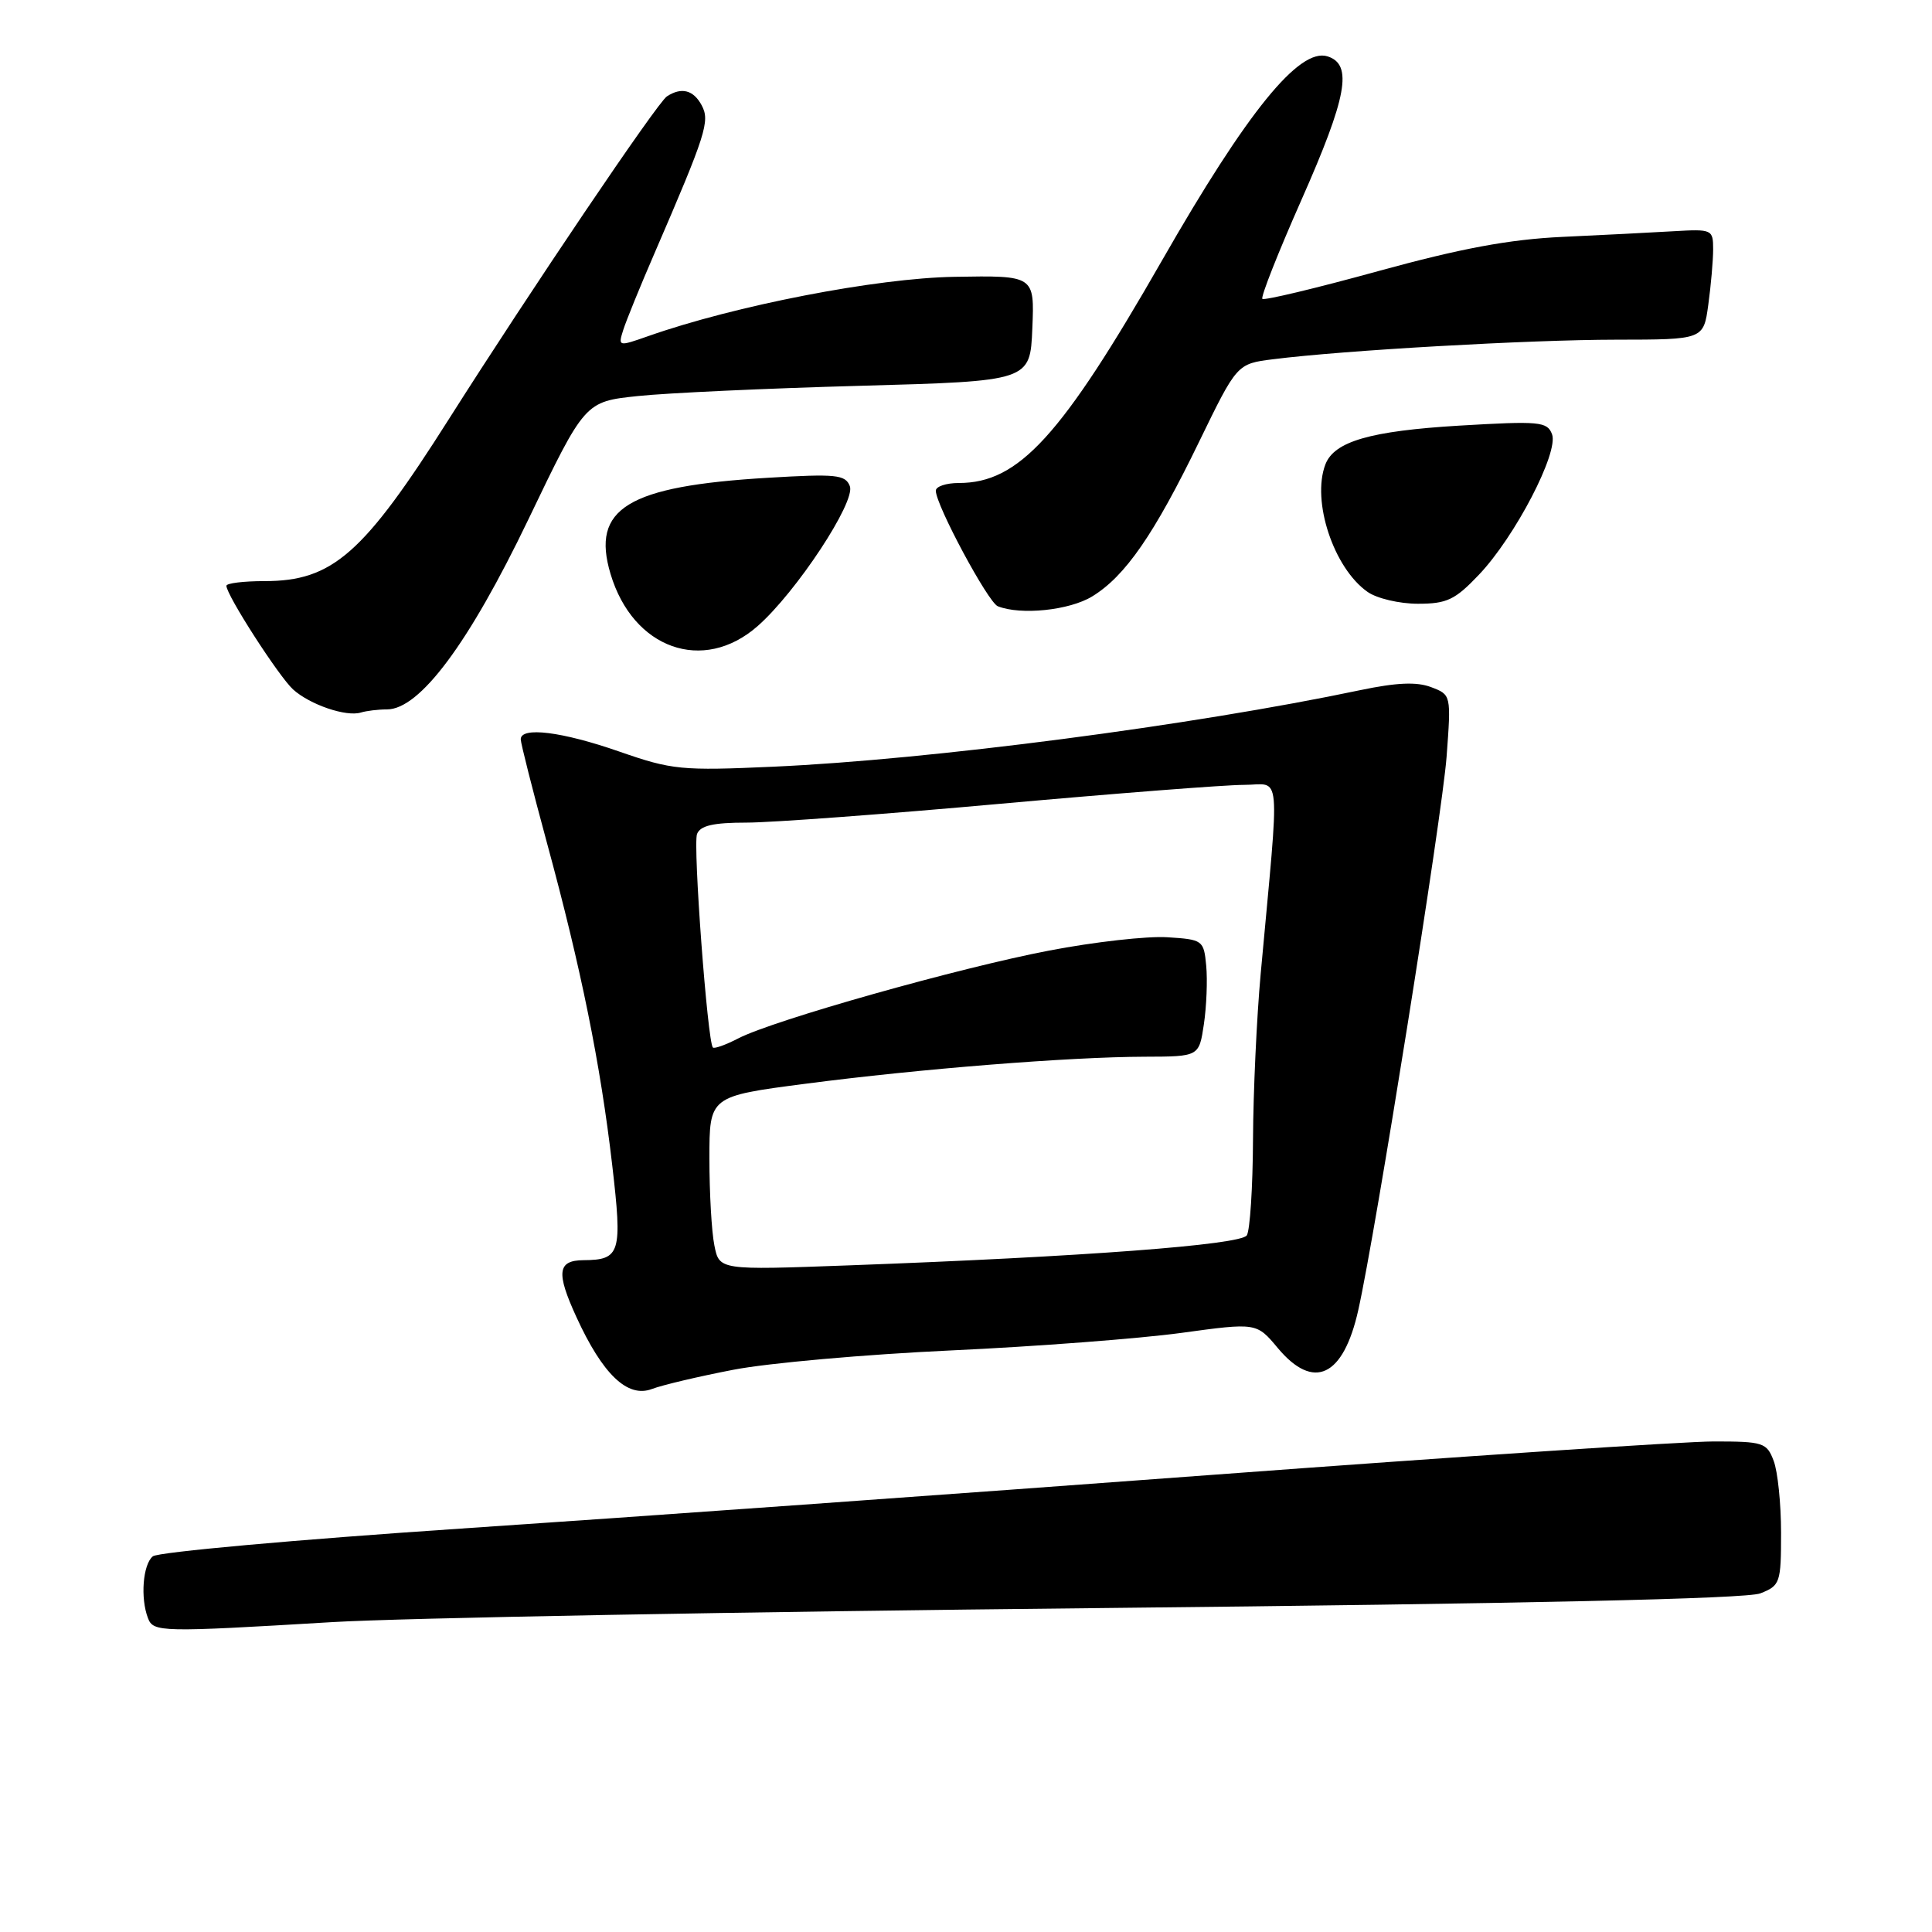 <?xml version="1.0" encoding="UTF-8" standalone="no"?>
<!DOCTYPE svg PUBLIC "-//W3C//DTD SVG 1.1//EN" "http://www.w3.org/Graphics/SVG/1.1/DTD/svg11.dtd" >
<svg xmlns="http://www.w3.org/2000/svg" xmlns:xlink="http://www.w3.org/1999/xlink" version="1.1" viewBox="0 0 256 256">
 <g >
 <path fill="currentColor"
d=" M 44.00 214.94 C 53.08 214.39 98.75 213.56 145.50 213.08 C 202.10 212.50 231.42 211.85 233.25 211.13 C 235.88 210.10 236.00 209.75 236.00 203.09 C 236.00 199.26 235.56 194.98 235.02 193.57 C 234.11 191.15 233.64 191.00 227.08 191.00 C 223.24 191.00 193.19 193.00 160.30 195.45 C 127.41 197.90 82.72 201.10 61.00 202.55 C 39.27 204.01 20.94 205.66 20.25 206.22 C 18.93 207.30 18.58 211.75 19.61 214.42 C 20.32 216.28 21.29 216.30 44.00 214.94 Z  M 97.18 181.50 C 101.75 180.61 114.72 179.46 126.00 178.94 C 137.28 178.42 151.00 177.37 156.50 176.62 C 166.50 175.25 166.50 175.25 169.32 178.63 C 174.07 184.30 178.00 182.45 179.98 173.59 C 182.28 163.31 191.09 108.11 191.68 100.28 C 192.29 92.07 192.29 92.06 189.63 91.05 C 187.72 90.32 185.06 90.44 180.23 91.45 C 157.98 96.13 123.25 100.66 102.50 101.59 C 90.29 102.14 89.05 102.02 82.07 99.59 C 74.47 96.94 69.00 96.26 69.00 97.96 C 69.00 98.48 70.57 104.67 72.48 111.71 C 76.99 128.27 79.57 141.00 81.12 154.37 C 82.48 166.05 82.21 166.95 77.31 166.98 C 73.87 167.01 73.67 168.61 76.37 174.50 C 79.86 182.13 83.16 185.27 86.38 184.05 C 87.74 183.53 92.60 182.38 97.18 181.50 Z  M 51.27 94.00 C 55.62 94.00 62.12 85.26 70.00 68.85 C 77.50 53.22 77.50 53.22 84.50 52.48 C 88.35 52.07 101.62 51.46 114.00 51.12 C 136.50 50.50 136.50 50.50 136.79 43.50 C 137.08 36.50 137.08 36.50 126.47 36.68 C 116.15 36.85 97.37 40.49 85.86 44.55 C 81.93 45.93 81.89 45.92 82.58 43.73 C 82.97 42.50 84.84 37.90 86.75 33.50 C 93.55 17.76 94.10 16.05 92.98 13.96 C 91.89 11.92 90.30 11.51 88.37 12.77 C 87.11 13.58 70.28 38.50 59.50 55.50 C 48.14 73.43 44.07 77.00 35.05 77.00 C 32.27 77.00 30.00 77.28 30.00 77.62 C 30.00 78.85 36.95 89.64 38.84 91.36 C 41.08 93.38 45.89 95.02 47.83 94.41 C 48.56 94.19 50.11 94.00 51.27 94.00 Z  M 100.38 82.97 C 105.51 78.47 113.40 66.49 112.61 64.42 C 112.02 62.89 110.80 62.77 101.72 63.31 C 83.13 64.42 78.30 67.37 80.90 76.05 C 83.87 85.98 93.18 89.29 100.38 82.97 Z  M 144.72 79.03 C 149.09 76.36 152.91 70.85 158.88 58.55 C 163.91 48.20 163.91 48.20 168.71 47.60 C 178.01 46.42 202.64 45.02 214.11 45.01 C 225.73 45.00 225.73 45.00 226.36 40.36 C 226.71 37.81 227.00 34.51 227.00 33.03 C 227.00 30.41 226.86 30.34 221.75 30.64 C 218.86 30.81 212.22 31.15 207.00 31.39 C 199.99 31.72 193.59 32.91 182.60 35.93 C 174.40 38.19 167.50 39.84 167.27 39.60 C 167.03 39.36 169.35 33.49 172.42 26.55 C 178.50 12.82 179.28 8.54 175.91 7.47 C 172.17 6.28 165.25 14.81 153.98 34.50 C 140.62 57.84 134.99 64.00 127.05 64.00 C 125.37 64.00 124.00 64.46 124.00 65.02 C 124.00 66.92 130.92 79.80 132.21 80.33 C 135.25 81.54 141.69 80.88 144.72 79.03 Z  M 195.96 76.16 C 200.76 71.12 206.57 59.93 205.65 57.53 C 205.01 55.86 204.00 55.77 193.33 56.40 C 181.57 57.11 176.79 58.49 175.62 61.54 C 173.77 66.38 176.71 75.28 181.21 78.43 C 182.44 79.30 185.44 80.00 187.88 80.00 C 191.72 80.00 192.80 79.49 195.96 76.16 Z  M 94.66 165.03 C 94.29 163.22 94.00 158.04 94.00 153.50 C 94.00 145.26 94.00 145.26 106.75 143.60 C 121.84 141.63 141.65 140.05 151.69 140.02 C 158.88 140.00 158.88 140.00 159.52 135.72 C 159.87 133.37 160.01 129.88 159.83 127.97 C 159.51 124.58 159.38 124.49 154.67 124.19 C 152.01 124.02 144.98 124.81 139.05 125.95 C 127.05 128.24 102.49 135.18 97.83 137.59 C 96.17 138.45 94.66 138.99 94.46 138.80 C 93.75 138.08 91.80 111.96 92.36 110.51 C 92.79 109.40 94.50 109.00 98.90 109.00 C 102.19 109.00 117.35 107.88 132.60 106.50 C 147.85 105.13 162.34 104.00 164.81 104.00 C 169.85 104.00 169.60 101.16 167.05 129.00 C 166.52 134.78 166.06 144.68 166.03 151.00 C 166.00 157.32 165.63 163.03 165.21 163.69 C 164.41 164.95 143.49 166.53 112.41 167.67 C 95.31 168.30 95.31 168.30 94.66 165.03 Z "/>
</g>
</svg>